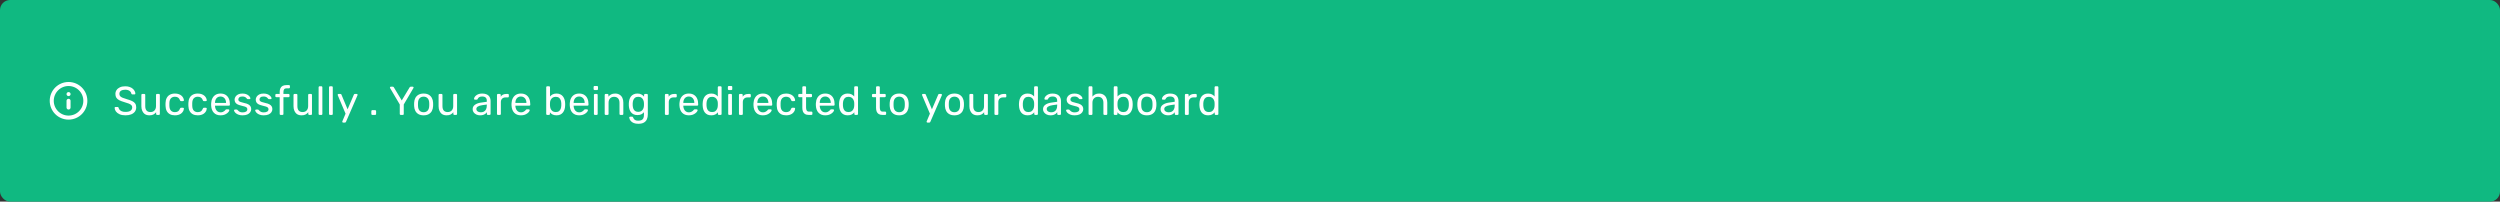 <svg width="1240" height="100" viewBox="0 0 1240 100" fill="none" xmlns="http://www.w3.org/2000/svg">
<rect x="0" y="0" width="1240" height="100" fill="#333333" stroke="none"/>
<rect width="1240" height="100" rx="5" fill="#10B981"/>
<g clip-path="url(#clip0_1029_15767)">
<path d="M34 58.333C38.602 58.333 42.333 54.602 42.333 50C42.333 45.398 38.602 41.666 34 41.666C29.398 41.666 25.666 45.398 25.666 50C25.666 54.602 29.398 58.333 34 58.333Z" stroke="white" stroke-width="2" stroke-linecap="round" stroke-linejoin="round"/>
<path d="M34 53.333V50" stroke="white" stroke-width="2" stroke-linecap="round" stroke-linejoin="round"/>
<path d="M34 46.666H34.008" stroke="white" stroke-width="2" stroke-linecap="round" stroke-linejoin="round"/>
</g>
<path d="M62.24 57.2C61.08 57.2 60.107 57.027 59.32 56.68C58.533 56.32 57.927 55.86 57.5 55.3C57.087 54.727 56.867 54.12 56.84 53.48C56.84 53.373 56.88 53.28 56.96 53.2C57.053 53.107 57.16 53.06 57.28 53.06H58.3C58.46 53.06 58.58 53.1 58.66 53.18C58.74 53.26 58.793 53.353 58.82 53.46C58.887 53.78 59.047 54.1 59.3 54.42C59.567 54.727 59.933 54.987 60.4 55.2C60.88 55.4 61.493 55.5 62.24 55.5C63.387 55.5 64.227 55.3 64.76 54.9C65.307 54.487 65.58 53.94 65.58 53.26C65.58 52.793 65.433 52.42 65.14 52.14C64.86 51.847 64.427 51.587 63.84 51.36C63.253 51.133 62.493 50.887 61.56 50.62C60.587 50.34 59.78 50.033 59.14 49.7C58.5 49.367 58.02 48.953 57.7 48.46C57.393 47.967 57.24 47.34 57.24 46.58C57.24 45.86 57.433 45.22 57.82 44.66C58.207 44.087 58.76 43.633 59.48 43.3C60.213 42.967 61.1 42.8 62.14 42.8C62.967 42.8 63.687 42.913 64.3 43.14C64.927 43.353 65.447 43.647 65.86 44.02C66.273 44.38 66.587 44.773 66.8 45.2C67.013 45.613 67.127 46.02 67.14 46.42C67.14 46.513 67.107 46.607 67.04 46.7C66.973 46.78 66.867 46.82 66.72 46.82H65.66C65.567 46.82 65.467 46.793 65.36 46.74C65.267 46.687 65.193 46.587 65.14 46.44C65.06 45.893 64.753 45.433 64.22 45.06C63.687 44.687 62.993 44.5 62.14 44.5C61.273 44.5 60.567 44.667 60.02 45C59.487 45.333 59.22 45.853 59.22 46.56C59.22 47.013 59.347 47.393 59.6 47.7C59.853 47.993 60.253 48.253 60.8 48.48C61.347 48.707 62.06 48.947 62.94 49.2C64.007 49.493 64.88 49.807 65.56 50.14C66.24 50.46 66.74 50.867 67.06 51.36C67.393 51.84 67.56 52.46 67.56 53.22C67.56 54.06 67.34 54.78 66.9 55.38C66.46 55.967 65.84 56.42 65.04 56.74C64.253 57.047 63.32 57.2 62.24 57.2ZM74.101 57.2C73.248 57.2 72.521 57.013 71.921 56.64C71.335 56.253 70.888 55.72 70.581 55.04C70.275 54.36 70.121 53.58 70.121 52.7V47.06C70.121 46.927 70.161 46.82 70.241 46.74C70.335 46.647 70.448 46.6 70.581 46.6H71.581C71.715 46.6 71.821 46.647 71.901 46.74C71.995 46.82 72.041 46.927 72.041 47.06V52.6C72.041 54.587 72.908 55.58 74.641 55.58C75.468 55.58 76.128 55.32 76.621 54.8C77.128 54.267 77.381 53.533 77.381 52.6V47.06C77.381 46.927 77.421 46.82 77.501 46.74C77.595 46.647 77.708 46.6 77.841 46.6H78.821C78.968 46.6 79.081 46.647 79.161 46.74C79.241 46.82 79.281 46.927 79.281 47.06V56.54C79.281 56.673 79.241 56.787 79.161 56.88C79.081 56.96 78.968 57 78.821 57H77.901C77.768 57 77.655 56.96 77.561 56.88C77.481 56.787 77.441 56.673 77.441 56.54V55.66C77.081 56.127 76.641 56.5 76.121 56.78C75.615 57.06 74.941 57.2 74.101 57.2ZM86.753 57.2C85.806 57.2 84.986 57.02 84.293 56.66C83.613 56.287 83.086 55.76 82.713 55.08C82.339 54.387 82.139 53.56 82.113 52.6C82.099 52.4 82.093 52.133 82.093 51.8C82.093 51.467 82.099 51.2 82.113 51C82.139 50.04 82.339 49.22 82.713 48.54C83.086 47.847 83.613 47.32 84.293 46.96C84.986 46.587 85.806 46.4 86.753 46.4C87.526 46.4 88.186 46.507 88.733 46.72C89.293 46.933 89.753 47.207 90.113 47.54C90.473 47.873 90.739 48.233 90.913 48.62C91.099 49.007 91.199 49.373 91.213 49.72C91.226 49.853 91.186 49.96 91.093 50.04C90.999 50.12 90.886 50.16 90.753 50.16H89.793C89.659 50.16 89.559 50.133 89.493 50.08C89.426 50.013 89.359 49.907 89.293 49.76C89.053 49.107 88.726 48.647 88.313 48.38C87.899 48.113 87.386 47.98 86.773 47.98C85.973 47.98 85.319 48.227 84.813 48.72C84.319 49.213 84.053 50.007 84.013 51.1C83.999 51.58 83.999 52.047 84.013 52.5C84.053 53.607 84.319 54.407 84.813 54.9C85.319 55.38 85.973 55.62 86.773 55.62C87.386 55.62 87.899 55.487 88.313 55.22C88.726 54.953 89.053 54.493 89.293 53.84C89.359 53.693 89.426 53.593 89.493 53.54C89.559 53.473 89.659 53.44 89.793 53.44H90.753C90.886 53.44 90.999 53.48 91.093 53.56C91.186 53.64 91.226 53.747 91.213 53.88C91.199 54.16 91.139 54.447 91.033 54.74C90.926 55.033 90.753 55.333 90.513 55.64C90.286 55.933 89.999 56.2 89.653 56.44C89.306 56.667 88.886 56.853 88.393 57C87.913 57.133 87.366 57.2 86.753 57.2ZM98.088 57.2C97.141 57.2 96.321 57.02 95.628 56.66C94.948 56.287 94.421 55.76 94.048 55.08C93.674 54.387 93.475 53.56 93.448 52.6C93.434 52.4 93.428 52.133 93.428 51.8C93.428 51.467 93.434 51.2 93.448 51C93.475 50.04 93.674 49.22 94.048 48.54C94.421 47.847 94.948 47.32 95.628 46.96C96.321 46.587 97.141 46.4 98.088 46.4C98.861 46.4 99.521 46.507 100.068 46.72C100.628 46.933 101.088 47.207 101.448 47.54C101.808 47.873 102.074 48.233 102.248 48.62C102.434 49.007 102.534 49.373 102.548 49.72C102.561 49.853 102.521 49.96 102.428 50.04C102.334 50.12 102.221 50.16 102.088 50.16H101.128C100.994 50.16 100.894 50.133 100.828 50.08C100.761 50.013 100.694 49.907 100.628 49.76C100.388 49.107 100.061 48.647 99.648 48.38C99.234 48.113 98.721 47.98 98.108 47.98C97.308 47.98 96.654 48.227 96.148 48.72C95.654 49.213 95.388 50.007 95.348 51.1C95.335 51.58 95.335 52.047 95.348 52.5C95.388 53.607 95.654 54.407 96.148 54.9C96.654 55.38 97.308 55.62 98.108 55.62C98.721 55.62 99.234 55.487 99.648 55.22C100.061 54.953 100.388 54.493 100.628 53.84C100.694 53.693 100.761 53.593 100.828 53.54C100.894 53.473 100.994 53.44 101.128 53.44H102.088C102.221 53.44 102.334 53.48 102.428 53.56C102.521 53.64 102.561 53.747 102.548 53.88C102.534 54.16 102.474 54.447 102.368 54.74C102.261 55.033 102.088 55.333 101.848 55.64C101.621 55.933 101.334 56.2 100.988 56.44C100.641 56.667 100.221 56.853 99.728 57C99.248 57.133 98.701 57.2 98.088 57.2ZM109.363 57.2C107.99 57.2 106.896 56.78 106.083 55.94C105.27 55.087 104.823 53.927 104.743 52.46C104.73 52.287 104.723 52.067 104.723 51.8C104.723 51.52 104.73 51.293 104.743 51.12C104.796 50.173 105.016 49.347 105.403 48.64C105.79 47.92 106.316 47.367 106.983 46.98C107.663 46.593 108.456 46.4 109.363 46.4C110.376 46.4 111.223 46.613 111.903 47.04C112.596 47.467 113.123 48.073 113.483 48.86C113.843 49.647 114.023 50.567 114.023 51.62V51.96C114.023 52.107 113.976 52.22 113.883 52.3C113.803 52.38 113.696 52.42 113.563 52.42H106.643C106.643 52.433 106.643 52.46 106.643 52.5C106.643 52.54 106.643 52.573 106.643 52.6C106.67 53.147 106.79 53.66 107.003 54.14C107.216 54.607 107.523 54.987 107.923 55.28C108.323 55.573 108.803 55.72 109.363 55.72C109.843 55.72 110.243 55.647 110.563 55.5C110.883 55.353 111.143 55.193 111.343 55.02C111.543 54.833 111.676 54.693 111.743 54.6C111.863 54.427 111.956 54.327 112.023 54.3C112.09 54.26 112.196 54.24 112.343 54.24H113.303C113.436 54.24 113.543 54.28 113.623 54.36C113.716 54.427 113.756 54.527 113.743 54.66C113.73 54.86 113.623 55.107 113.423 55.4C113.223 55.68 112.936 55.96 112.563 56.24C112.19 56.52 111.736 56.753 111.203 56.94C110.67 57.113 110.056 57.2 109.363 57.2ZM106.643 51.04H112.123V50.98C112.123 50.38 112.01 49.847 111.783 49.38C111.57 48.913 111.256 48.547 110.843 48.28C110.43 48 109.936 47.86 109.363 47.86C108.79 47.86 108.296 48 107.883 48.28C107.483 48.547 107.176 48.913 106.963 49.38C106.75 49.847 106.643 50.38 106.643 50.98V51.04ZM120.314 57.2C119.568 57.2 118.928 57.107 118.394 56.92C117.861 56.733 117.428 56.507 117.094 56.24C116.761 55.973 116.508 55.707 116.334 55.44C116.174 55.173 116.088 54.96 116.074 54.8C116.061 54.653 116.108 54.54 116.214 54.46C116.321 54.38 116.428 54.34 116.534 54.34H117.414C117.494 54.34 117.554 54.353 117.594 54.38C117.648 54.393 117.714 54.447 117.794 54.54C117.968 54.727 118.161 54.913 118.374 55.1C118.588 55.287 118.848 55.44 119.154 55.56C119.474 55.68 119.868 55.74 120.334 55.74C121.014 55.74 121.574 55.613 122.014 55.36C122.454 55.093 122.674 54.707 122.674 54.2C122.674 53.867 122.581 53.6 122.394 53.4C122.221 53.2 121.901 53.02 121.434 52.86C120.981 52.7 120.354 52.533 119.554 52.36C118.754 52.173 118.121 51.947 117.654 51.68C117.188 51.4 116.854 51.073 116.654 50.7C116.454 50.313 116.354 49.88 116.354 49.4C116.354 48.907 116.501 48.433 116.794 47.98C117.088 47.513 117.514 47.133 118.074 46.84C118.648 46.547 119.361 46.4 120.214 46.4C120.908 46.4 121.501 46.487 121.994 46.66C122.488 46.833 122.894 47.053 123.214 47.32C123.534 47.573 123.774 47.827 123.934 48.08C124.094 48.333 124.181 48.547 124.194 48.72C124.208 48.853 124.168 48.967 124.074 49.06C123.981 49.14 123.874 49.18 123.754 49.18H122.914C122.821 49.18 122.741 49.16 122.674 49.12C122.621 49.08 122.568 49.033 122.514 48.98C122.381 48.807 122.221 48.633 122.034 48.46C121.861 48.287 121.628 48.147 121.334 48.04C121.054 47.92 120.681 47.86 120.214 47.86C119.548 47.86 119.048 48 118.714 48.28C118.381 48.56 118.214 48.913 118.214 49.34C118.214 49.593 118.288 49.82 118.434 50.02C118.581 50.22 118.861 50.4 119.274 50.56C119.688 50.72 120.301 50.893 121.114 51.08C121.994 51.253 122.688 51.487 123.194 51.78C123.701 52.073 124.061 52.413 124.274 52.8C124.488 53.187 124.594 53.633 124.594 54.14C124.594 54.7 124.428 55.213 124.094 55.68C123.774 56.147 123.294 56.52 122.654 56.8C122.028 57.067 121.248 57.2 120.314 57.2ZM130.81 57.2C130.063 57.2 129.423 57.107 128.89 56.92C128.356 56.733 127.923 56.507 127.59 56.24C127.256 55.973 127.003 55.707 126.83 55.44C126.67 55.173 126.583 54.96 126.57 54.8C126.556 54.653 126.603 54.54 126.71 54.46C126.816 54.38 126.923 54.34 127.03 54.34H127.91C127.99 54.34 128.05 54.353 128.09 54.38C128.143 54.393 128.21 54.447 128.29 54.54C128.463 54.727 128.656 54.913 128.87 55.1C129.083 55.287 129.343 55.44 129.65 55.56C129.97 55.68 130.363 55.74 130.83 55.74C131.51 55.74 132.07 55.613 132.51 55.36C132.95 55.093 133.17 54.707 133.17 54.2C133.17 53.867 133.076 53.6 132.89 53.4C132.716 53.2 132.396 53.02 131.93 52.86C131.476 52.7 130.85 52.533 130.05 52.36C129.25 52.173 128.616 51.947 128.15 51.68C127.683 51.4 127.35 51.073 127.15 50.7C126.95 50.313 126.85 49.88 126.85 49.4C126.85 48.907 126.996 48.433 127.29 47.98C127.583 47.513 128.01 47.133 128.57 46.84C129.143 46.547 129.856 46.4 130.71 46.4C131.403 46.4 131.996 46.487 132.49 46.66C132.983 46.833 133.39 47.053 133.71 47.32C134.03 47.573 134.27 47.827 134.43 48.08C134.59 48.333 134.676 48.547 134.69 48.72C134.703 48.853 134.663 48.967 134.57 49.06C134.476 49.14 134.37 49.18 134.25 49.18H133.41C133.316 49.18 133.236 49.16 133.17 49.12C133.116 49.08 133.063 49.033 133.01 48.98C132.876 48.807 132.716 48.633 132.53 48.46C132.356 48.287 132.123 48.147 131.83 48.04C131.55 47.92 131.176 47.86 130.71 47.86C130.043 47.86 129.543 48 129.21 48.28C128.876 48.56 128.71 48.913 128.71 49.34C128.71 49.593 128.783 49.82 128.93 50.02C129.076 50.22 129.356 50.4 129.77 50.56C130.183 50.72 130.796 50.893 131.61 51.08C132.49 51.253 133.183 51.487 133.69 51.78C134.196 52.073 134.556 52.413 134.77 52.8C134.983 53.187 135.09 53.633 135.09 54.14C135.09 54.7 134.923 55.213 134.59 55.68C134.27 56.147 133.79 56.52 133.15 56.8C132.523 57.067 131.743 57.2 130.81 57.2ZM139.185 57C139.052 57 138.939 56.96 138.845 56.88C138.765 56.787 138.725 56.673 138.725 56.54V48.2H137.025C136.892 48.2 136.779 48.16 136.685 48.08C136.605 47.987 136.565 47.873 136.565 47.74V47.06C136.565 46.927 136.605 46.82 136.685 46.74C136.779 46.647 136.892 46.6 137.025 46.6H138.725V45.6C138.725 44.92 138.839 44.327 139.065 43.82C139.292 43.3 139.652 42.9 140.145 42.62C140.652 42.34 141.325 42.2 142.165 42.2H143.365C143.499 42.2 143.605 42.247 143.685 42.34C143.765 42.42 143.805 42.527 143.805 42.66V43.34C143.805 43.473 143.765 43.587 143.685 43.68C143.605 43.76 143.499 43.8 143.365 43.8H142.205C141.579 43.8 141.152 43.967 140.925 44.3C140.699 44.62 140.585 45.087 140.585 45.7V46.6H143.165C143.299 46.6 143.405 46.647 143.485 46.74C143.565 46.82 143.605 46.927 143.605 47.06V47.74C143.605 47.873 143.565 47.987 143.485 48.08C143.405 48.16 143.299 48.2 143.165 48.2H140.585V56.54C140.585 56.673 140.539 56.787 140.445 56.88C140.365 56.96 140.259 57 140.125 57H139.185ZM149.561 57.2C148.707 57.2 147.981 57.013 147.381 56.64C146.794 56.253 146.347 55.72 146.041 55.04C145.734 54.36 145.581 53.58 145.581 52.7V47.06C145.581 46.927 145.621 46.82 145.701 46.74C145.794 46.647 145.907 46.6 146.041 46.6H147.041C147.174 46.6 147.281 46.647 147.361 46.74C147.454 46.82 147.501 46.927 147.501 47.06V52.6C147.501 54.587 148.367 55.58 150.101 55.58C150.927 55.58 151.587 55.32 152.081 54.8C152.587 54.267 152.841 53.533 152.841 52.6V47.06C152.841 46.927 152.881 46.82 152.961 46.74C153.054 46.647 153.167 46.6 153.301 46.6H154.281C154.427 46.6 154.541 46.647 154.621 46.74C154.701 46.82 154.741 46.927 154.741 47.06V56.54C154.741 56.673 154.701 56.787 154.621 56.88C154.541 56.96 154.427 57 154.281 57H153.361C153.227 57 153.114 56.96 153.021 56.88C152.941 56.787 152.901 56.673 152.901 56.54V55.66C152.541 56.127 152.101 56.5 151.581 56.78C151.074 57.06 150.401 57.2 149.561 57.2ZM158.492 57C158.359 57 158.245 56.96 158.152 56.88C158.072 56.787 158.032 56.673 158.032 56.54V43.26C158.032 43.127 158.072 43.02 158.152 42.94C158.245 42.847 158.359 42.8 158.492 42.8H159.432C159.579 42.8 159.692 42.847 159.772 42.94C159.852 43.02 159.892 43.127 159.892 43.26V56.54C159.892 56.673 159.852 56.787 159.772 56.88C159.692 56.96 159.579 57 159.432 57H158.492ZM163.655 57C163.522 57 163.409 56.96 163.315 56.88C163.235 56.787 163.195 56.673 163.195 56.54V43.26C163.195 43.127 163.235 43.02 163.315 42.94C163.409 42.847 163.522 42.8 163.655 42.8H164.595C164.742 42.8 164.855 42.847 164.935 42.94C165.015 43.02 165.055 43.127 165.055 43.26V56.54C165.055 56.673 165.015 56.787 164.935 56.88C164.855 56.96 164.742 57 164.595 57H163.655ZM170.159 60.8C170.052 60.8 169.959 60.76 169.879 60.68C169.799 60.6 169.759 60.507 169.759 60.4C169.759 60.347 169.765 60.293 169.779 60.24C169.792 60.187 169.819 60.12 169.859 60.04L171.399 56.38L167.579 47.36C167.512 47.2 167.479 47.087 167.479 47.02C167.479 46.9 167.519 46.8 167.599 46.72C167.679 46.64 167.779 46.6 167.899 46.6H168.879C169.012 46.6 169.119 46.633 169.199 46.7C169.279 46.767 169.332 46.847 169.359 46.94L172.399 54.22L175.519 46.94C175.559 46.847 175.612 46.767 175.679 46.7C175.759 46.633 175.872 46.6 176.019 46.6H176.959C177.079 46.6 177.179 46.64 177.259 46.72C177.339 46.8 177.379 46.893 177.379 47C177.379 47.067 177.345 47.187 177.279 47.36L171.599 60.46C171.559 60.553 171.499 60.633 171.419 60.7C171.352 60.767 171.245 60.8 171.099 60.8H170.159ZM184.649 57C184.516 57 184.403 56.96 184.309 56.88C184.229 56.787 184.189 56.673 184.189 56.54V55.1C184.189 54.967 184.229 54.86 184.309 54.78C184.403 54.687 184.516 54.64 184.649 54.64H186.089C186.223 54.64 186.329 54.687 186.409 54.78C186.503 54.86 186.549 54.967 186.549 55.1V56.54C186.549 56.673 186.503 56.787 186.409 56.88C186.329 56.96 186.223 57 186.089 57H184.649ZM198.745 57C198.611 57 198.498 56.96 198.405 56.88C198.325 56.787 198.285 56.673 198.285 56.54V51.82L193.465 43.66C193.451 43.62 193.438 43.58 193.425 43.54C193.411 43.5 193.405 43.453 193.405 43.4C193.405 43.293 193.445 43.2 193.525 43.12C193.605 43.04 193.698 43 193.805 43H194.845C194.965 43 195.071 43.033 195.165 43.1C195.258 43.153 195.325 43.233 195.365 43.34L199.265 49.82L203.165 43.34C203.231 43.233 203.305 43.153 203.385 43.1C203.478 43.033 203.585 43 203.705 43H204.725C204.845 43 204.945 43.04 205.025 43.12C205.105 43.2 205.145 43.293 205.145 43.4C205.145 43.453 205.138 43.5 205.125 43.54C205.111 43.58 205.091 43.62 205.065 43.66L200.265 51.82V56.54C200.265 56.673 200.218 56.787 200.125 56.88C200.045 56.96 199.931 57 199.785 57H198.745ZM210.114 57.2C209.101 57.2 208.254 57.007 207.574 56.62C206.894 56.233 206.374 55.7 206.014 55.02C205.654 54.327 205.454 53.54 205.414 52.66C205.401 52.433 205.394 52.147 205.394 51.8C205.394 51.44 205.401 51.153 205.414 50.94C205.454 50.047 205.654 49.26 206.014 48.58C206.388 47.9 206.914 47.367 207.594 46.98C208.274 46.593 209.114 46.4 210.114 46.4C211.114 46.4 211.954 46.593 212.634 46.98C213.314 47.367 213.834 47.9 214.194 48.58C214.568 49.26 214.774 50.047 214.814 50.94C214.828 51.153 214.834 51.44 214.834 51.8C214.834 52.147 214.828 52.433 214.814 52.66C214.774 53.54 214.574 54.327 214.214 55.02C213.854 55.7 213.334 56.233 212.654 56.62C211.974 57.007 211.128 57.2 210.114 57.2ZM210.114 55.66C210.941 55.66 211.601 55.4 212.094 54.88C212.588 54.347 212.854 53.573 212.894 52.56C212.908 52.36 212.914 52.107 212.914 51.8C212.914 51.493 212.908 51.24 212.894 51.04C212.854 50.027 212.588 49.26 212.094 48.74C211.601 48.207 210.941 47.94 210.114 47.94C209.288 47.94 208.621 48.207 208.114 48.74C207.621 49.26 207.361 50.027 207.334 51.04C207.321 51.24 207.314 51.493 207.314 51.8C207.314 52.107 207.321 52.36 207.334 52.56C207.361 53.573 207.621 54.347 208.114 54.88C208.621 55.4 209.288 55.66 210.114 55.66ZM221.519 57.2C220.665 57.2 219.939 57.013 219.339 56.64C218.752 56.253 218.305 55.72 217.999 55.04C217.692 54.36 217.539 53.58 217.539 52.7V47.06C217.539 46.927 217.579 46.82 217.659 46.74C217.752 46.647 217.865 46.6 217.999 46.6H218.999C219.132 46.6 219.239 46.647 219.319 46.74C219.412 46.82 219.459 46.927 219.459 47.06V52.6C219.459 54.587 220.325 55.58 222.059 55.58C222.885 55.58 223.545 55.32 224.039 54.8C224.545 54.267 224.799 53.533 224.799 52.6V47.06C224.799 46.927 224.839 46.82 224.919 46.74C225.012 46.647 225.125 46.6 225.259 46.6H226.239C226.385 46.6 226.499 46.647 226.579 46.74C226.659 46.82 226.699 46.927 226.699 47.06V56.54C226.699 56.673 226.659 56.787 226.579 56.88C226.499 56.96 226.385 57 226.239 57H225.319C225.185 57 225.072 56.96 224.979 56.88C224.899 56.787 224.859 56.673 224.859 56.54V55.66C224.499 56.127 224.059 56.5 223.539 56.78C223.032 57.06 222.359 57.2 221.519 57.2ZM238.072 57.2C237.406 57.2 236.799 57.067 236.252 56.8C235.706 56.533 235.266 56.173 234.932 55.72C234.599 55.267 234.432 54.753 234.432 54.18C234.432 53.26 234.806 52.527 235.552 51.98C236.299 51.433 237.272 51.073 238.472 50.9L241.452 50.48V49.9C241.452 49.26 241.266 48.76 240.892 48.4C240.532 48.04 239.939 47.86 239.112 47.86C238.512 47.86 238.026 47.98 237.652 48.22C237.292 48.46 237.039 48.767 236.892 49.14C236.812 49.34 236.672 49.44 236.472 49.44H235.572C235.426 49.44 235.312 49.4 235.232 49.32C235.166 49.227 235.132 49.12 235.132 49C235.132 48.8 235.206 48.553 235.352 48.26C235.512 47.967 235.752 47.68 236.072 47.4C236.392 47.12 236.799 46.887 237.292 46.7C237.799 46.5 238.412 46.4 239.132 46.4C239.932 46.4 240.606 46.507 241.152 46.72C241.699 46.92 242.126 47.193 242.432 47.54C242.752 47.887 242.979 48.28 243.112 48.72C243.259 49.16 243.332 49.607 243.332 50.06V56.54C243.332 56.673 243.286 56.787 243.192 56.88C243.112 56.96 243.006 57 242.872 57H241.952C241.806 57 241.692 56.96 241.612 56.88C241.532 56.787 241.492 56.673 241.492 56.54V55.68C241.319 55.92 241.086 56.16 240.792 56.4C240.499 56.627 240.132 56.82 239.692 56.98C239.252 57.127 238.712 57.2 238.072 57.2ZM238.492 55.7C239.039 55.7 239.539 55.587 239.992 55.36C240.446 55.12 240.799 54.753 241.052 54.26C241.319 53.767 241.452 53.147 241.452 52.4V51.84L239.132 52.18C238.186 52.313 237.472 52.54 236.992 52.86C236.512 53.167 236.272 53.56 236.272 54.04C236.272 54.413 236.379 54.727 236.592 54.98C236.819 55.22 237.099 55.4 237.432 55.52C237.779 55.64 238.132 55.7 238.492 55.7ZM246.967 57C246.834 57 246.721 56.96 246.627 56.88C246.547 56.787 246.507 56.673 246.507 56.54V47.08C246.507 46.947 246.547 46.833 246.627 46.74C246.721 46.647 246.834 46.6 246.967 46.6H247.887C248.021 46.6 248.134 46.647 248.227 46.74C248.321 46.833 248.367 46.947 248.367 47.08V47.96C248.634 47.507 249.001 47.167 249.467 46.94C249.934 46.713 250.494 46.6 251.147 46.6H251.947C252.081 46.6 252.187 46.647 252.267 46.74C252.347 46.82 252.387 46.927 252.387 47.06V47.88C252.387 48.013 252.347 48.12 252.267 48.2C252.187 48.28 252.081 48.32 251.947 48.32H250.747C250.027 48.32 249.461 48.533 249.047 48.96C248.634 49.373 248.427 49.94 248.427 50.66V56.54C248.427 56.673 248.381 56.787 248.287 56.88C248.194 56.96 248.081 57 247.947 57H246.967ZM258.35 57.2C256.976 57.2 255.883 56.78 255.07 55.94C254.256 55.087 253.81 53.927 253.73 52.46C253.716 52.287 253.71 52.067 253.71 51.8C253.71 51.52 253.716 51.293 253.73 51.12C253.783 50.173 254.003 49.347 254.39 48.64C254.776 47.92 255.303 47.367 255.97 46.98C256.65 46.593 257.443 46.4 258.35 46.4C259.363 46.4 260.21 46.613 260.89 47.04C261.583 47.467 262.11 48.073 262.47 48.86C262.83 49.647 263.01 50.567 263.01 51.62V51.96C263.01 52.107 262.963 52.22 262.87 52.3C262.79 52.38 262.683 52.42 262.55 52.42H255.63C255.63 52.433 255.63 52.46 255.63 52.5C255.63 52.54 255.63 52.573 255.63 52.6C255.656 53.147 255.776 53.66 255.99 54.14C256.203 54.607 256.51 54.987 256.91 55.28C257.31 55.573 257.79 55.72 258.35 55.72C258.83 55.72 259.23 55.647 259.55 55.5C259.87 55.353 260.13 55.193 260.33 55.02C260.53 54.833 260.663 54.693 260.73 54.6C260.85 54.427 260.943 54.327 261.01 54.3C261.076 54.26 261.183 54.24 261.33 54.24H262.29C262.423 54.24 262.53 54.28 262.61 54.36C262.703 54.427 262.743 54.527 262.73 54.66C262.716 54.86 262.61 55.107 262.41 55.4C262.21 55.68 261.923 55.96 261.55 56.24C261.176 56.52 260.723 56.753 260.19 56.94C259.656 57.113 259.043 57.2 258.35 57.2ZM255.63 51.04H261.11V50.98C261.11 50.38 260.996 49.847 260.77 49.38C260.556 48.913 260.243 48.547 259.83 48.28C259.416 48 258.923 47.86 258.35 47.86C257.776 47.86 257.283 48 256.87 48.28C256.47 48.547 256.163 48.913 255.95 49.38C255.736 49.847 255.63 50.38 255.63 50.98V51.04ZM276.043 57.2C275.243 57.2 274.577 57.06 274.043 56.78C273.51 56.487 273.083 56.127 272.763 55.7V56.54C272.763 56.673 272.717 56.787 272.623 56.88C272.543 56.96 272.437 57 272.303 57H271.383C271.25 57 271.137 56.96 271.043 56.88C270.963 56.787 270.923 56.673 270.923 56.54V43.26C270.923 43.127 270.963 43.02 271.043 42.94C271.137 42.847 271.25 42.8 271.383 42.8H272.343C272.49 42.8 272.603 42.847 272.683 42.94C272.763 43.02 272.803 43.127 272.803 43.26V47.86C273.137 47.447 273.563 47.1 274.083 46.82C274.617 46.54 275.27 46.4 276.043 46.4C276.79 46.4 277.423 46.533 277.943 46.8C278.477 47.053 278.91 47.407 279.243 47.86C279.59 48.313 279.85 48.827 280.023 49.4C280.197 49.973 280.29 50.573 280.303 51.2C280.317 51.413 280.323 51.613 280.323 51.8C280.323 51.987 280.317 52.187 280.303 52.4C280.29 53.04 280.197 53.647 280.023 54.22C279.85 54.793 279.59 55.307 279.243 55.76C278.91 56.2 278.477 56.553 277.943 56.82C277.423 57.073 276.79 57.2 276.043 57.2ZM275.623 55.58C276.317 55.58 276.857 55.433 277.243 55.14C277.643 54.833 277.93 54.44 278.103 53.96C278.277 53.467 278.377 52.94 278.403 52.38C278.417 51.993 278.417 51.607 278.403 51.22C278.377 50.66 278.277 50.14 278.103 49.66C277.93 49.167 277.643 48.773 277.243 48.48C276.857 48.173 276.317 48.02 275.623 48.02C274.997 48.02 274.477 48.167 274.063 48.46C273.65 48.753 273.337 49.127 273.123 49.58C272.923 50.033 272.817 50.493 272.803 50.96C272.79 51.173 272.783 51.433 272.783 51.74C272.783 52.033 272.79 52.287 272.803 52.5C272.83 52.993 272.937 53.48 273.123 53.96C273.323 54.427 273.623 54.813 274.023 55.12C274.437 55.427 274.97 55.58 275.623 55.58ZM287.238 57.2C285.865 57.2 284.771 56.78 283.958 55.94C283.145 55.087 282.698 53.927 282.618 52.46C282.605 52.287 282.598 52.067 282.598 51.8C282.598 51.52 282.605 51.293 282.618 51.12C282.671 50.173 282.891 49.347 283.278 48.64C283.665 47.92 284.191 47.367 284.858 46.98C285.538 46.593 286.331 46.4 287.238 46.4C288.251 46.4 289.098 46.613 289.778 47.04C290.471 47.467 290.998 48.073 291.358 48.86C291.718 49.647 291.898 50.567 291.898 51.62V51.96C291.898 52.107 291.851 52.22 291.758 52.3C291.678 52.38 291.571 52.42 291.438 52.42H284.518C284.518 52.433 284.518 52.46 284.518 52.5C284.518 52.54 284.518 52.573 284.518 52.6C284.545 53.147 284.665 53.66 284.878 54.14C285.091 54.607 285.398 54.987 285.798 55.28C286.198 55.573 286.678 55.72 287.238 55.72C287.718 55.72 288.118 55.647 288.438 55.5C288.758 55.353 289.018 55.193 289.218 55.02C289.418 54.833 289.551 54.693 289.618 54.6C289.738 54.427 289.831 54.327 289.898 54.3C289.965 54.26 290.071 54.24 290.218 54.24H291.178C291.311 54.24 291.418 54.28 291.498 54.36C291.591 54.427 291.631 54.527 291.618 54.66C291.605 54.86 291.498 55.107 291.298 55.4C291.098 55.68 290.811 55.96 290.438 56.24C290.065 56.52 289.611 56.753 289.078 56.94C288.545 57.113 287.931 57.2 287.238 57.2ZM284.518 51.04H289.998V50.98C289.998 50.38 289.885 49.847 289.658 49.38C289.445 48.913 289.131 48.547 288.718 48.28C288.305 48 287.811 47.86 287.238 47.86C286.665 47.86 286.171 48 285.758 48.28C285.358 48.547 285.051 48.913 284.838 49.38C284.625 49.847 284.518 50.38 284.518 50.98V51.04ZM295.049 57C294.916 57 294.803 56.96 294.709 56.88C294.629 56.787 294.589 56.673 294.589 56.54V47.06C294.589 46.927 294.629 46.82 294.709 46.74C294.803 46.647 294.916 46.6 295.049 46.6H296.009C296.143 46.6 296.249 46.647 296.329 46.74C296.409 46.82 296.449 46.927 296.449 47.06V56.54C296.449 56.673 296.409 56.787 296.329 56.88C296.249 56.96 296.143 57 296.009 57H295.049ZM294.889 44.66C294.756 44.66 294.643 44.62 294.549 44.54C294.469 44.447 294.429 44.333 294.429 44.2V43.12C294.429 42.987 294.469 42.88 294.549 42.8C294.643 42.707 294.756 42.66 294.889 42.66H296.149C296.283 42.66 296.389 42.707 296.469 42.8C296.563 42.88 296.609 42.987 296.609 43.12V44.2C296.609 44.333 296.563 44.447 296.469 44.54C296.389 44.62 296.283 44.66 296.149 44.66H294.889ZM300.388 57C300.255 57 300.142 56.96 300.048 56.88C299.968 56.787 299.928 56.673 299.928 56.54V47.06C299.928 46.927 299.968 46.82 300.048 46.74C300.142 46.647 300.255 46.6 300.388 46.6H301.328C301.462 46.6 301.568 46.647 301.648 46.74C301.742 46.82 301.788 46.927 301.788 47.06V47.94C302.135 47.487 302.568 47.12 303.088 46.84C303.622 46.547 304.302 46.4 305.128 46.4C305.995 46.4 306.728 46.593 307.328 46.98C307.942 47.353 308.402 47.88 308.708 48.56C309.015 49.227 309.168 50.007 309.168 50.9V56.54C309.168 56.673 309.128 56.787 309.048 56.88C308.968 56.96 308.862 57 308.728 57H307.728C307.595 57 307.482 56.96 307.388 56.88C307.308 56.787 307.268 56.673 307.268 56.54V51C307.268 50.067 307.042 49.34 306.588 48.82C306.135 48.287 305.468 48.02 304.588 48.02C303.762 48.02 303.095 48.287 302.588 48.82C302.095 49.34 301.848 50.067 301.848 51V56.54C301.848 56.673 301.802 56.787 301.708 56.88C301.628 56.96 301.522 57 301.388 57H300.388ZM316.617 61.4C315.711 61.4 314.964 61.28 314.377 61.04C313.804 60.8 313.351 60.507 313.017 60.16C312.697 59.827 312.464 59.487 312.317 59.14C312.184 58.807 312.111 58.54 312.097 58.34C312.084 58.207 312.124 58.093 312.217 58C312.324 57.907 312.437 57.86 312.557 57.86H313.517C313.637 57.86 313.737 57.887 313.817 57.94C313.897 57.993 313.964 58.107 314.017 58.28C314.097 58.48 314.217 58.7 314.377 58.94C314.537 59.193 314.784 59.407 315.117 59.58C315.451 59.767 315.917 59.86 316.517 59.86C317.144 59.86 317.671 59.773 318.097 59.6C318.524 59.44 318.844 59.147 319.057 58.72C319.284 58.307 319.397 57.733 319.397 57V55.64C319.077 56.053 318.657 56.4 318.137 56.68C317.617 56.947 316.964 57.08 316.177 57.08C315.431 57.08 314.791 56.953 314.257 56.7C313.724 56.433 313.284 56.08 312.937 55.64C312.604 55.187 312.351 54.673 312.177 54.1C312.017 53.527 311.924 52.927 311.897 52.3C311.884 51.927 311.884 51.56 311.897 51.2C311.924 50.573 312.017 49.973 312.177 49.4C312.351 48.827 312.604 48.313 312.937 47.86C313.284 47.407 313.724 47.053 314.257 46.8C314.791 46.533 315.431 46.4 316.177 46.4C316.977 46.4 317.637 46.553 318.157 46.86C318.691 47.153 319.124 47.513 319.457 47.94V47.08C319.457 46.947 319.497 46.833 319.577 46.74C319.671 46.647 319.784 46.6 319.917 46.6H320.837C320.971 46.6 321.084 46.647 321.177 46.74C321.271 46.833 321.317 46.947 321.317 47.08V56.78C321.317 57.673 321.164 58.467 320.857 59.16C320.564 59.853 320.071 60.4 319.377 60.8C318.697 61.2 317.777 61.4 316.617 61.4ZM316.577 55.48C317.244 55.48 317.777 55.327 318.177 55.02C318.591 54.713 318.891 54.327 319.077 53.86C319.277 53.393 319.384 52.92 319.397 52.44C319.411 52.253 319.417 52.027 319.417 51.76C319.417 51.48 319.411 51.247 319.397 51.06C319.384 50.58 319.277 50.107 319.077 49.64C318.891 49.173 318.591 48.787 318.177 48.48C317.777 48.173 317.244 48.02 316.577 48.02C315.911 48.02 315.377 48.173 314.977 48.48C314.577 48.773 314.291 49.167 314.117 49.66C313.944 50.14 313.844 50.66 313.817 51.22C313.804 51.567 313.804 51.92 313.817 52.28C313.844 52.84 313.944 53.367 314.117 53.86C314.291 54.34 314.577 54.733 314.977 55.04C315.377 55.333 315.911 55.48 316.577 55.48ZM330.253 57C330.12 57 330.007 56.96 329.913 56.88C329.833 56.787 329.793 56.673 329.793 56.54V47.08C329.793 46.947 329.833 46.833 329.913 46.74C330.007 46.647 330.12 46.6 330.253 46.6H331.173C331.307 46.6 331.42 46.647 331.513 46.74C331.607 46.833 331.653 46.947 331.653 47.08V47.96C331.92 47.507 332.287 47.167 332.753 46.94C333.22 46.713 333.78 46.6 334.433 46.6H335.233C335.367 46.6 335.473 46.647 335.553 46.74C335.633 46.82 335.673 46.927 335.673 47.06V47.88C335.673 48.013 335.633 48.12 335.553 48.2C335.473 48.28 335.367 48.32 335.233 48.32H334.033C333.313 48.32 332.747 48.533 332.333 48.96C331.92 49.373 331.713 49.94 331.713 50.66V56.54C331.713 56.673 331.667 56.787 331.573 56.88C331.48 56.96 331.367 57 331.233 57H330.253ZM341.636 57.2C340.262 57.2 339.169 56.78 338.356 55.94C337.542 55.087 337.096 53.927 337.016 52.46C337.002 52.287 336.996 52.067 336.996 51.8C336.996 51.52 337.002 51.293 337.016 51.12C337.069 50.173 337.289 49.347 337.676 48.64C338.062 47.92 338.589 47.367 339.256 46.98C339.936 46.593 340.729 46.4 341.636 46.4C342.649 46.4 343.496 46.613 344.176 47.04C344.869 47.467 345.396 48.073 345.756 48.86C346.116 49.647 346.296 50.567 346.296 51.62V51.96C346.296 52.107 346.249 52.22 346.156 52.3C346.076 52.38 345.969 52.42 345.836 52.42H338.916C338.916 52.433 338.916 52.46 338.916 52.5C338.916 52.54 338.916 52.573 338.916 52.6C338.942 53.147 339.062 53.66 339.276 54.14C339.489 54.607 339.796 54.987 340.196 55.28C340.596 55.573 341.076 55.72 341.636 55.72C342.116 55.72 342.516 55.647 342.836 55.5C343.156 55.353 343.416 55.193 343.616 55.02C343.816 54.833 343.949 54.693 344.016 54.6C344.136 54.427 344.229 54.327 344.296 54.3C344.362 54.26 344.469 54.24 344.616 54.24H345.576C345.709 54.24 345.816 54.28 345.896 54.36C345.989 54.427 346.029 54.527 346.016 54.66C346.002 54.86 345.896 55.107 345.696 55.4C345.496 55.68 345.209 55.96 344.836 56.24C344.462 56.52 344.009 56.753 343.476 56.94C342.942 57.113 342.329 57.2 341.636 57.2ZM338.916 51.04H344.396V50.98C344.396 50.38 344.282 49.847 344.056 49.38C343.842 48.913 343.529 48.547 343.116 48.28C342.702 48 342.209 47.86 341.636 47.86C341.062 47.86 340.569 48 340.156 48.28C339.756 48.547 339.449 48.913 339.236 49.38C339.022 49.847 338.916 50.38 338.916 50.98V51.04ZM352.787 57.2C352.054 57.2 351.42 57.073 350.887 56.82C350.354 56.553 349.914 56.2 349.567 55.76C349.234 55.307 348.98 54.793 348.807 54.22C348.647 53.647 348.554 53.04 348.527 52.4C348.514 52.187 348.507 51.987 348.507 51.8C348.507 51.613 348.514 51.413 348.527 51.2C348.554 50.573 348.647 49.973 348.807 49.4C348.98 48.827 349.234 48.313 349.567 47.86C349.914 47.407 350.354 47.053 350.887 46.8C351.42 46.533 352.054 46.4 352.787 46.4C353.574 46.4 354.227 46.54 354.747 46.82C355.267 47.1 355.694 47.447 356.027 47.86V43.26C356.027 43.127 356.067 43.02 356.147 42.94C356.24 42.847 356.354 42.8 356.487 42.8H357.447C357.58 42.8 357.687 42.847 357.767 42.94C357.86 43.02 357.907 43.127 357.907 43.26V56.54C357.907 56.673 357.86 56.787 357.767 56.88C357.687 56.96 357.58 57 357.447 57H356.547C356.4 57 356.287 56.96 356.207 56.88C356.127 56.787 356.087 56.673 356.087 56.54V55.7C355.754 56.127 355.32 56.487 354.787 56.78C354.254 57.06 353.587 57.2 352.787 57.2ZM353.207 55.58C353.874 55.58 354.407 55.427 354.807 55.12C355.207 54.813 355.507 54.427 355.707 53.96C355.907 53.48 356.014 52.993 356.027 52.5C356.04 52.287 356.047 52.033 356.047 51.74C356.047 51.433 356.04 51.173 356.027 50.96C356.014 50.493 355.9 50.033 355.687 49.58C355.487 49.127 355.18 48.753 354.767 48.46C354.367 48.167 353.847 48.02 353.207 48.02C352.527 48.02 351.987 48.173 351.587 48.48C351.187 48.773 350.9 49.167 350.727 49.66C350.554 50.14 350.454 50.66 350.427 51.22C350.414 51.607 350.414 51.993 350.427 52.38C350.454 52.94 350.554 53.467 350.727 53.96C350.9 54.44 351.187 54.833 351.587 55.14C351.987 55.433 352.527 55.58 353.207 55.58ZM361.642 57C361.508 57 361.395 56.96 361.302 56.88C361.222 56.787 361.182 56.673 361.182 56.54V47.06C361.182 46.927 361.222 46.82 361.302 46.74C361.395 46.647 361.508 46.6 361.642 46.6H362.602C362.735 46.6 362.842 46.647 362.922 46.74C363.002 46.82 363.042 46.927 363.042 47.06V56.54C363.042 56.673 363.002 56.787 362.922 56.88C362.842 56.96 362.735 57 362.602 57H361.642ZM361.482 44.66C361.348 44.66 361.235 44.62 361.142 44.54C361.062 44.447 361.022 44.333 361.022 44.2V43.12C361.022 42.987 361.062 42.88 361.142 42.8C361.235 42.707 361.348 42.66 361.482 42.66H362.742C362.875 42.66 362.982 42.707 363.062 42.8C363.155 42.88 363.202 42.987 363.202 43.12V44.2C363.202 44.333 363.155 44.447 363.062 44.54C362.982 44.62 362.875 44.66 362.742 44.66H361.482ZM366.981 57C366.847 57 366.734 56.96 366.641 56.88C366.561 56.787 366.521 56.673 366.521 56.54V47.08C366.521 46.947 366.561 46.833 366.641 46.74C366.734 46.647 366.847 46.6 366.981 46.6H367.901C368.034 46.6 368.147 46.647 368.241 46.74C368.334 46.833 368.381 46.947 368.381 47.08V47.96C368.647 47.507 369.014 47.167 369.481 46.94C369.947 46.713 370.507 46.6 371.161 46.6H371.961C372.094 46.6 372.201 46.647 372.281 46.74C372.361 46.82 372.401 46.927 372.401 47.06V47.88C372.401 48.013 372.361 48.12 372.281 48.2C372.201 48.28 372.094 48.32 371.961 48.32H370.761C370.041 48.32 369.474 48.533 369.061 48.96C368.647 49.373 368.441 49.94 368.441 50.66V56.54C368.441 56.673 368.394 56.787 368.301 56.88C368.207 56.96 368.094 57 367.961 57H366.981ZM378.363 57.2C376.99 57.2 375.896 56.78 375.083 55.94C374.27 55.087 373.823 53.927 373.743 52.46C373.73 52.287 373.723 52.067 373.723 51.8C373.723 51.52 373.73 51.293 373.743 51.12C373.796 50.173 374.016 49.347 374.403 48.64C374.79 47.92 375.316 47.367 375.983 46.98C376.663 46.593 377.456 46.4 378.363 46.4C379.376 46.4 380.223 46.613 380.903 47.04C381.596 47.467 382.123 48.073 382.483 48.86C382.843 49.647 383.023 50.567 383.023 51.62V51.96C383.023 52.107 382.976 52.22 382.883 52.3C382.803 52.38 382.696 52.42 382.563 52.42H375.643C375.643 52.433 375.643 52.46 375.643 52.5C375.643 52.54 375.643 52.573 375.643 52.6C375.67 53.147 375.79 53.66 376.003 54.14C376.216 54.607 376.523 54.987 376.923 55.28C377.323 55.573 377.803 55.72 378.363 55.72C378.843 55.72 379.243 55.647 379.563 55.5C379.883 55.353 380.143 55.193 380.343 55.02C380.543 54.833 380.676 54.693 380.743 54.6C380.863 54.427 380.956 54.327 381.023 54.3C381.09 54.26 381.196 54.24 381.343 54.24H382.303C382.436 54.24 382.543 54.28 382.623 54.36C382.716 54.427 382.756 54.527 382.743 54.66C382.73 54.86 382.623 55.107 382.423 55.4C382.223 55.68 381.936 55.96 381.563 56.24C381.19 56.52 380.736 56.753 380.203 56.94C379.67 57.113 379.056 57.2 378.363 57.2ZM375.643 51.04H381.123V50.98C381.123 50.38 381.01 49.847 380.783 49.38C380.57 48.913 380.256 48.547 379.843 48.28C379.43 48 378.936 47.86 378.363 47.86C377.79 47.86 377.296 48 376.883 48.28C376.483 48.547 376.176 48.913 375.963 49.38C375.75 49.847 375.643 50.38 375.643 50.98V51.04ZM389.914 57.2C388.968 57.2 388.148 57.02 387.454 56.66C386.774 56.287 386.248 55.76 385.874 55.08C385.501 54.387 385.301 53.56 385.274 52.6C385.261 52.4 385.254 52.133 385.254 51.8C385.254 51.467 385.261 51.2 385.274 51C385.301 50.04 385.501 49.22 385.874 48.54C386.248 47.847 386.774 47.32 387.454 46.96C388.148 46.587 388.968 46.4 389.914 46.4C390.688 46.4 391.348 46.507 391.894 46.72C392.454 46.933 392.914 47.207 393.274 47.54C393.634 47.873 393.901 48.233 394.074 48.62C394.261 49.007 394.361 49.373 394.374 49.72C394.388 49.853 394.348 49.96 394.254 50.04C394.161 50.12 394.048 50.16 393.914 50.16H392.954C392.821 50.16 392.721 50.133 392.654 50.08C392.588 50.013 392.521 49.907 392.454 49.76C392.214 49.107 391.888 48.647 391.474 48.38C391.061 48.113 390.548 47.98 389.934 47.98C389.134 47.98 388.481 48.227 387.974 48.72C387.481 49.213 387.214 50.007 387.174 51.1C387.161 51.58 387.161 52.047 387.174 52.5C387.214 53.607 387.481 54.407 387.974 54.9C388.481 55.38 389.134 55.62 389.934 55.62C390.548 55.62 391.061 55.487 391.474 55.22C391.888 54.953 392.214 54.493 392.454 53.84C392.521 53.693 392.588 53.593 392.654 53.54C392.721 53.473 392.821 53.44 392.954 53.44H393.914C394.048 53.44 394.161 53.48 394.254 53.56C394.348 53.64 394.388 53.747 394.374 53.88C394.361 54.16 394.301 54.447 394.194 54.74C394.088 55.033 393.914 55.333 393.674 55.64C393.448 55.933 393.161 56.2 392.814 56.44C392.468 56.667 392.048 56.853 391.554 57C391.074 57.133 390.528 57.2 389.914 57.2ZM401.11 57C400.363 57 399.756 56.86 399.29 56.58C398.823 56.287 398.483 55.88 398.27 55.36C398.056 54.827 397.95 54.2 397.95 53.48V48.2H396.39C396.256 48.2 396.143 48.16 396.05 48.08C395.97 47.987 395.93 47.873 395.93 47.74V47.06C395.93 46.927 395.97 46.82 396.05 46.74C396.143 46.647 396.256 46.6 396.39 46.6H397.95V43.26C397.95 43.127 397.99 43.02 398.07 42.94C398.163 42.847 398.276 42.8 398.41 42.8H399.35C399.483 42.8 399.59 42.847 399.67 42.94C399.763 43.02 399.81 43.127 399.81 43.26V46.6H402.29C402.423 46.6 402.53 46.647 402.61 46.74C402.703 46.82 402.75 46.927 402.75 47.06V47.74C402.75 47.873 402.703 47.987 402.61 48.08C402.53 48.16 402.423 48.2 402.29 48.2H399.81V53.34C399.81 53.967 399.916 54.46 400.13 54.82C400.343 55.18 400.723 55.36 401.27 55.36H402.49C402.623 55.36 402.73 55.407 402.81 55.5C402.903 55.58 402.95 55.687 402.95 55.82V56.54C402.95 56.673 402.903 56.787 402.81 56.88C402.73 56.96 402.623 57 402.49 57H401.11ZM409.302 57.2C407.929 57.2 406.835 56.78 406.022 55.94C405.209 55.087 404.762 53.927 404.682 52.46C404.669 52.287 404.662 52.067 404.662 51.8C404.662 51.52 404.669 51.293 404.682 51.12C404.735 50.173 404.955 49.347 405.342 48.64C405.729 47.92 406.255 47.367 406.922 46.98C407.602 46.593 408.395 46.4 409.302 46.4C410.315 46.4 411.162 46.613 411.842 47.04C412.535 47.467 413.062 48.073 413.422 48.86C413.782 49.647 413.962 50.567 413.962 51.62V51.96C413.962 52.107 413.915 52.22 413.822 52.3C413.742 52.38 413.635 52.42 413.502 52.42H406.582C406.582 52.433 406.582 52.46 406.582 52.5C406.582 52.54 406.582 52.573 406.582 52.6C406.609 53.147 406.729 53.66 406.942 54.14C407.155 54.607 407.462 54.987 407.862 55.28C408.262 55.573 408.742 55.72 409.302 55.72C409.782 55.72 410.182 55.647 410.502 55.5C410.822 55.353 411.082 55.193 411.282 55.02C411.482 54.833 411.615 54.693 411.682 54.6C411.802 54.427 411.895 54.327 411.962 54.3C412.029 54.26 412.135 54.24 412.282 54.24H413.242C413.375 54.24 413.482 54.28 413.562 54.36C413.655 54.427 413.695 54.527 413.682 54.66C413.669 54.86 413.562 55.107 413.362 55.4C413.162 55.68 412.875 55.96 412.502 56.24C412.129 56.52 411.675 56.753 411.142 56.94C410.609 57.113 409.995 57.2 409.302 57.2ZM406.582 51.04H412.062V50.98C412.062 50.38 411.949 49.847 411.722 49.38C411.509 48.913 411.195 48.547 410.782 48.28C410.369 48 409.875 47.86 409.302 47.86C408.729 47.86 408.235 48 407.822 48.28C407.422 48.547 407.115 48.913 406.902 49.38C406.689 49.847 406.582 50.38 406.582 50.98V51.04ZM420.453 57.2C419.72 57.2 419.087 57.073 418.553 56.82C418.02 56.553 417.58 56.2 417.233 55.76C416.9 55.307 416.647 54.793 416.473 54.22C416.313 53.647 416.22 53.04 416.193 52.4C416.18 52.187 416.173 51.987 416.173 51.8C416.173 51.613 416.18 51.413 416.193 51.2C416.22 50.573 416.313 49.973 416.473 49.4C416.647 48.827 416.9 48.313 417.233 47.86C417.58 47.407 418.02 47.053 418.553 46.8C419.087 46.533 419.72 46.4 420.453 46.4C421.24 46.4 421.893 46.54 422.413 46.82C422.933 47.1 423.36 47.447 423.693 47.86V43.26C423.693 43.127 423.733 43.02 423.813 42.94C423.907 42.847 424.02 42.8 424.153 42.8H425.113C425.247 42.8 425.353 42.847 425.433 42.94C425.527 43.02 425.573 43.127 425.573 43.26V56.54C425.573 56.673 425.527 56.787 425.433 56.88C425.353 56.96 425.247 57 425.113 57H424.213C424.067 57 423.953 56.96 423.873 56.88C423.793 56.787 423.753 56.673 423.753 56.54V55.7C423.42 56.127 422.987 56.487 422.453 56.78C421.92 57.06 421.253 57.2 420.453 57.2ZM420.873 55.58C421.54 55.58 422.073 55.427 422.473 55.12C422.873 54.813 423.173 54.427 423.373 53.96C423.573 53.48 423.68 52.993 423.693 52.5C423.707 52.287 423.713 52.033 423.713 51.74C423.713 51.433 423.707 51.173 423.693 50.96C423.68 50.493 423.567 50.033 423.353 49.58C423.153 49.127 422.847 48.753 422.433 48.46C422.033 48.167 421.513 48.02 420.873 48.02C420.193 48.02 419.653 48.173 419.253 48.48C418.853 48.773 418.567 49.167 418.393 49.66C418.22 50.14 418.12 50.66 418.093 51.22C418.08 51.607 418.08 51.993 418.093 52.38C418.12 52.94 418.22 53.467 418.393 53.96C418.567 54.44 418.853 54.833 419.253 55.14C419.653 55.433 420.193 55.58 420.873 55.58ZM437.681 57C436.934 57 436.327 56.86 435.861 56.58C435.394 56.287 435.054 55.88 434.841 55.36C434.627 54.827 434.521 54.2 434.521 53.48V48.2H432.961C432.827 48.2 432.714 48.16 432.621 48.08C432.541 47.987 432.501 47.873 432.501 47.74V47.06C432.501 46.927 432.541 46.82 432.621 46.74C432.714 46.647 432.827 46.6 432.961 46.6H434.521V43.26C434.521 43.127 434.561 43.02 434.641 42.94C434.734 42.847 434.847 42.8 434.981 42.8H435.921C436.054 42.8 436.161 42.847 436.241 42.94C436.334 43.02 436.381 43.127 436.381 43.26V46.6H438.861C438.994 46.6 439.101 46.647 439.181 46.74C439.274 46.82 439.321 46.927 439.321 47.06V47.74C439.321 47.873 439.274 47.987 439.181 48.08C439.101 48.16 438.994 48.2 438.861 48.2H436.381V53.34C436.381 53.967 436.487 54.46 436.701 54.82C436.914 55.18 437.294 55.36 437.841 55.36H439.061C439.194 55.36 439.301 55.407 439.381 55.5C439.474 55.58 439.521 55.687 439.521 55.82V56.54C439.521 56.673 439.474 56.787 439.381 56.88C439.301 56.96 439.194 57 439.061 57H437.681ZM445.993 57.2C444.98 57.2 444.133 57.007 443.453 56.62C442.773 56.233 442.253 55.7 441.893 55.02C441.533 54.327 441.333 53.54 441.293 52.66C441.28 52.433 441.273 52.147 441.273 51.8C441.273 51.44 441.28 51.153 441.293 50.94C441.333 50.047 441.533 49.26 441.893 48.58C442.266 47.9 442.793 47.367 443.473 46.98C444.153 46.593 444.993 46.4 445.993 46.4C446.993 46.4 447.833 46.593 448.513 46.98C449.193 47.367 449.713 47.9 450.073 48.58C450.446 49.26 450.653 50.047 450.693 50.94C450.706 51.153 450.713 51.44 450.713 51.8C450.713 52.147 450.706 52.433 450.693 52.66C450.653 53.54 450.453 54.327 450.093 55.02C449.733 55.7 449.213 56.233 448.533 56.62C447.853 57.007 447.006 57.2 445.993 57.2ZM445.993 55.66C446.82 55.66 447.48 55.4 447.973 54.88C448.466 54.347 448.733 53.573 448.773 52.56C448.786 52.36 448.793 52.107 448.793 51.8C448.793 51.493 448.786 51.24 448.773 51.04C448.733 50.027 448.466 49.26 447.973 48.74C447.48 48.207 446.82 47.94 445.993 47.94C445.166 47.94 444.5 48.207 443.993 48.74C443.5 49.26 443.24 50.027 443.213 51.04C443.2 51.24 443.193 51.493 443.193 51.8C443.193 52.107 443.2 52.36 443.213 52.56C443.24 53.573 443.5 54.347 443.993 54.88C444.5 55.4 445.166 55.66 445.993 55.66ZM459.993 60.8C459.886 60.8 459.793 60.76 459.713 60.68C459.633 60.6 459.593 60.507 459.593 60.4C459.593 60.347 459.6 60.293 459.613 60.24C459.626 60.187 459.653 60.12 459.693 60.04L461.233 56.38L457.413 47.36C457.346 47.2 457.313 47.087 457.313 47.02C457.313 46.9 457.353 46.8 457.433 46.72C457.513 46.64 457.613 46.6 457.733 46.6H458.713C458.846 46.6 458.953 46.633 459.033 46.7C459.113 46.767 459.166 46.847 459.193 46.94L462.233 54.22L465.353 46.94C465.393 46.847 465.446 46.767 465.513 46.7C465.593 46.633 465.706 46.6 465.853 46.6H466.793C466.913 46.6 467.013 46.64 467.093 46.72C467.173 46.8 467.213 46.893 467.213 47C467.213 47.067 467.18 47.187 467.113 47.36L461.433 60.46C461.393 60.553 461.333 60.633 461.253 60.7C461.186 60.767 461.08 60.8 460.933 60.8H459.993ZM473.397 57.2C472.384 57.2 471.537 57.007 470.857 56.62C470.177 56.233 469.657 55.7 469.297 55.02C468.937 54.327 468.737 53.54 468.697 52.66C468.684 52.433 468.677 52.147 468.677 51.8C468.677 51.44 468.684 51.153 468.697 50.94C468.737 50.047 468.937 49.26 469.297 48.58C469.67 47.9 470.197 47.367 470.877 46.98C471.557 46.593 472.397 46.4 473.397 46.4C474.397 46.4 475.237 46.593 475.917 46.98C476.597 47.367 477.117 47.9 477.477 48.58C477.85 49.26 478.057 50.047 478.097 50.94C478.11 51.153 478.117 51.44 478.117 51.8C478.117 52.147 478.11 52.433 478.097 52.66C478.057 53.54 477.857 54.327 477.497 55.02C477.137 55.7 476.617 56.233 475.937 56.62C475.257 57.007 474.41 57.2 473.397 57.2ZM473.397 55.66C474.224 55.66 474.884 55.4 475.377 54.88C475.87 54.347 476.137 53.573 476.177 52.56C476.19 52.36 476.197 52.107 476.197 51.8C476.197 51.493 476.19 51.24 476.177 51.04C476.137 50.027 475.87 49.26 475.377 48.74C474.884 48.207 474.224 47.94 473.397 47.94C472.57 47.94 471.904 48.207 471.397 48.74C470.904 49.26 470.644 50.027 470.617 51.04C470.604 51.24 470.597 51.493 470.597 51.8C470.597 52.107 470.604 52.36 470.617 52.56C470.644 53.573 470.904 54.347 471.397 54.88C471.904 55.4 472.57 55.66 473.397 55.66ZM484.801 57.2C483.948 57.2 483.221 57.013 482.621 56.64C482.035 56.253 481.588 55.72 481.281 55.04C480.975 54.36 480.821 53.58 480.821 52.7V47.06C480.821 46.927 480.861 46.82 480.941 46.74C481.035 46.647 481.148 46.6 481.281 46.6H482.281C482.415 46.6 482.521 46.647 482.601 46.74C482.695 46.82 482.741 46.927 482.741 47.06V52.6C482.741 54.587 483.608 55.58 485.341 55.58C486.168 55.58 486.828 55.32 487.321 54.8C487.828 54.267 488.081 53.533 488.081 52.6V47.06C488.081 46.927 488.121 46.82 488.201 46.74C488.295 46.647 488.408 46.6 488.541 46.6H489.521C489.668 46.6 489.781 46.647 489.861 46.74C489.941 46.82 489.981 46.927 489.981 47.06V56.54C489.981 56.673 489.941 56.787 489.861 56.88C489.781 56.96 489.668 57 489.521 57H488.601C488.468 57 488.355 56.96 488.261 56.88C488.181 56.787 488.141 56.673 488.141 56.54V55.66C487.781 56.127 487.341 56.5 486.821 56.78C486.315 57.06 485.641 57.2 484.801 57.2ZM493.713 57C493.579 57 493.466 56.96 493.373 56.88C493.293 56.787 493.253 56.673 493.253 56.54V47.08C493.253 46.947 493.293 46.833 493.373 46.74C493.466 46.647 493.579 46.6 493.713 46.6H494.633C494.766 46.6 494.879 46.647 494.973 46.74C495.066 46.833 495.113 46.947 495.113 47.08V47.96C495.379 47.507 495.746 47.167 496.213 46.94C496.679 46.713 497.239 46.6 497.893 46.6H498.693C498.826 46.6 498.933 46.647 499.013 46.74C499.093 46.82 499.133 46.927 499.133 47.06V47.88C499.133 48.013 499.093 48.12 499.013 48.2C498.933 48.28 498.826 48.32 498.693 48.32H497.493C496.773 48.32 496.206 48.533 495.793 48.96C495.379 49.373 495.173 49.94 495.173 50.66V56.54C495.173 56.673 495.126 56.787 495.033 56.88C494.939 56.96 494.826 57 494.693 57H493.713ZM509.684 57.2C508.951 57.2 508.317 57.073 507.784 56.82C507.251 56.553 506.811 56.2 506.464 55.76C506.131 55.307 505.877 54.793 505.704 54.22C505.544 53.647 505.451 53.04 505.424 52.4C505.411 52.187 505.404 51.987 505.404 51.8C505.404 51.613 505.411 51.413 505.424 51.2C505.451 50.573 505.544 49.973 505.704 49.4C505.877 48.827 506.131 48.313 506.464 47.86C506.811 47.407 507.251 47.053 507.784 46.8C508.317 46.533 508.951 46.4 509.684 46.4C510.471 46.4 511.124 46.54 511.644 46.82C512.164 47.1 512.591 47.447 512.924 47.86V43.26C512.924 43.127 512.964 43.02 513.044 42.94C513.137 42.847 513.251 42.8 513.384 42.8H514.344C514.477 42.8 514.584 42.847 514.664 42.94C514.757 43.02 514.804 43.127 514.804 43.26V56.54C514.804 56.673 514.757 56.787 514.664 56.88C514.584 56.96 514.477 57 514.344 57H513.444C513.297 57 513.184 56.96 513.104 56.88C513.024 56.787 512.984 56.673 512.984 56.54V55.7C512.651 56.127 512.217 56.487 511.684 56.78C511.151 57.06 510.484 57.2 509.684 57.2ZM510.104 55.58C510.771 55.58 511.304 55.427 511.704 55.12C512.104 54.813 512.404 54.427 512.604 53.96C512.804 53.48 512.911 52.993 512.924 52.5C512.937 52.287 512.944 52.033 512.944 51.74C512.944 51.433 512.937 51.173 512.924 50.96C512.911 50.493 512.797 50.033 512.584 49.58C512.384 49.127 512.077 48.753 511.664 48.46C511.264 48.167 510.744 48.02 510.104 48.02C509.424 48.02 508.884 48.173 508.484 48.48C508.084 48.773 507.797 49.167 507.624 49.66C507.451 50.14 507.351 50.66 507.324 51.22C507.311 51.607 507.311 51.993 507.324 52.38C507.351 52.94 507.451 53.467 507.624 53.96C507.797 54.44 508.084 54.833 508.484 55.14C508.884 55.433 509.424 55.58 510.104 55.58ZM520.978 57.2C520.312 57.2 519.705 57.067 519.158 56.8C518.612 56.533 518.172 56.173 517.838 55.72C517.505 55.267 517.338 54.753 517.338 54.18C517.338 53.26 517.712 52.527 518.458 51.98C519.205 51.433 520.178 51.073 521.378 50.9L524.358 50.48V49.9C524.358 49.26 524.172 48.76 523.798 48.4C523.438 48.04 522.845 47.86 522.018 47.86C521.418 47.86 520.932 47.98 520.558 48.22C520.198 48.46 519.945 48.767 519.798 49.14C519.718 49.34 519.578 49.44 519.378 49.44H518.478C518.332 49.44 518.218 49.4 518.138 49.32C518.072 49.227 518.038 49.12 518.038 49C518.038 48.8 518.112 48.553 518.258 48.26C518.418 47.967 518.658 47.68 518.978 47.4C519.298 47.12 519.705 46.887 520.198 46.7C520.705 46.5 521.318 46.4 522.038 46.4C522.838 46.4 523.512 46.507 524.058 46.72C524.605 46.92 525.032 47.193 525.338 47.54C525.658 47.887 525.885 48.28 526.018 48.72C526.165 49.16 526.238 49.607 526.238 50.06V56.54C526.238 56.673 526.192 56.787 526.098 56.88C526.018 56.96 525.912 57 525.778 57H524.858C524.712 57 524.598 56.96 524.518 56.88C524.438 56.787 524.398 56.673 524.398 56.54V55.68C524.225 55.92 523.992 56.16 523.698 56.4C523.405 56.627 523.038 56.82 522.598 56.98C522.158 57.127 521.618 57.2 520.978 57.2ZM521.398 55.7C521.945 55.7 522.445 55.587 522.898 55.36C523.352 55.12 523.705 54.753 523.958 54.26C524.225 53.767 524.358 53.147 524.358 52.4V51.84L522.038 52.18C521.092 52.313 520.378 52.54 519.898 52.86C519.418 53.167 519.178 53.56 519.178 54.04C519.178 54.413 519.285 54.727 519.498 54.98C519.725 55.22 520.005 55.4 520.338 55.52C520.685 55.64 521.038 55.7 521.398 55.7ZM533.014 57.2C532.267 57.2 531.627 57.107 531.094 56.92C530.56 56.733 530.127 56.507 529.794 56.24C529.46 55.973 529.207 55.707 529.034 55.44C528.874 55.173 528.787 54.96 528.774 54.8C528.76 54.653 528.807 54.54 528.914 54.46C529.02 54.38 529.127 54.34 529.234 54.34H530.114C530.194 54.34 530.254 54.353 530.294 54.38C530.347 54.393 530.414 54.447 530.494 54.54C530.667 54.727 530.86 54.913 531.074 55.1C531.287 55.287 531.547 55.44 531.854 55.56C532.174 55.68 532.567 55.74 533.034 55.74C533.714 55.74 534.274 55.613 534.714 55.36C535.154 55.093 535.374 54.707 535.374 54.2C535.374 53.867 535.28 53.6 535.094 53.4C534.92 53.2 534.6 53.02 534.134 52.86C533.68 52.7 533.054 52.533 532.254 52.36C531.454 52.173 530.82 51.947 530.354 51.68C529.887 51.4 529.554 51.073 529.354 50.7C529.154 50.313 529.054 49.88 529.054 49.4C529.054 48.907 529.2 48.433 529.494 47.98C529.787 47.513 530.214 47.133 530.774 46.84C531.347 46.547 532.06 46.4 532.914 46.4C533.607 46.4 534.2 46.487 534.694 46.66C535.187 46.833 535.594 47.053 535.914 47.32C536.234 47.573 536.474 47.827 536.634 48.08C536.794 48.333 536.88 48.547 536.894 48.72C536.907 48.853 536.867 48.967 536.774 49.06C536.68 49.14 536.574 49.18 536.454 49.18H535.614C535.52 49.18 535.44 49.16 535.374 49.12C535.32 49.08 535.267 49.033 535.214 48.98C535.08 48.807 534.92 48.633 534.734 48.46C534.56 48.287 534.327 48.147 534.034 48.04C533.754 47.92 533.38 47.86 532.914 47.86C532.247 47.86 531.747 48 531.414 48.28C531.08 48.56 530.914 48.913 530.914 49.34C530.914 49.593 530.987 49.82 531.134 50.02C531.28 50.22 531.56 50.4 531.974 50.56C532.387 50.72 533 50.893 533.814 51.08C534.694 51.253 535.387 51.487 535.894 51.78C536.4 52.073 536.76 52.413 536.974 52.8C537.187 53.187 537.294 53.633 537.294 54.14C537.294 54.7 537.127 55.213 536.794 55.68C536.474 56.147 535.994 56.52 535.354 56.8C534.727 57.067 533.947 57.2 533.014 57.2ZM540.389 57C540.256 57 540.142 56.96 540.049 56.88C539.969 56.787 539.929 56.673 539.929 56.54V43.26C539.929 43.127 539.969 43.02 540.049 42.94C540.142 42.847 540.256 42.8 540.389 42.8H541.389C541.536 42.8 541.649 42.847 541.729 42.94C541.809 43.02 541.849 43.127 541.849 43.26V47.92C542.209 47.467 542.649 47.1 543.169 46.82C543.689 46.54 544.349 46.4 545.149 46.4C546.016 46.4 546.749 46.593 547.349 46.98C547.962 47.353 548.422 47.88 548.729 48.56C549.049 49.227 549.209 50.007 549.209 50.9V56.54C549.209 56.673 549.169 56.787 549.089 56.88C549.009 56.96 548.896 57 548.749 57H547.749C547.616 57 547.502 56.96 547.409 56.88C547.329 56.787 547.289 56.673 547.289 56.54V51C547.289 50.067 547.062 49.34 546.609 48.82C546.156 48.287 545.489 48.02 544.609 48.02C543.782 48.02 543.116 48.287 542.609 48.82C542.102 49.34 541.849 50.067 541.849 51V56.54C541.849 56.673 541.809 56.787 541.729 56.88C541.649 56.96 541.536 57 541.389 57H540.389ZM557.536 57.2C556.736 57.2 556.07 57.06 555.536 56.78C555.003 56.487 554.576 56.127 554.256 55.7V56.54C554.256 56.673 554.21 56.787 554.116 56.88C554.036 56.96 553.93 57 553.796 57H552.876C552.743 57 552.63 56.96 552.536 56.88C552.456 56.787 552.416 56.673 552.416 56.54V43.26C552.416 43.127 552.456 43.02 552.536 42.94C552.63 42.847 552.743 42.8 552.876 42.8H553.836C553.983 42.8 554.096 42.847 554.176 42.94C554.256 43.02 554.296 43.127 554.296 43.26V47.86C554.63 47.447 555.056 47.1 555.576 46.82C556.11 46.54 556.763 46.4 557.536 46.4C558.283 46.4 558.916 46.533 559.436 46.8C559.97 47.053 560.403 47.407 560.736 47.86C561.083 48.313 561.343 48.827 561.516 49.4C561.69 49.973 561.783 50.573 561.796 51.2C561.81 51.413 561.816 51.613 561.816 51.8C561.816 51.987 561.81 52.187 561.796 52.4C561.783 53.04 561.69 53.647 561.516 54.22C561.343 54.793 561.083 55.307 560.736 55.76C560.403 56.2 559.97 56.553 559.436 56.82C558.916 57.073 558.283 57.2 557.536 57.2ZM557.116 55.58C557.81 55.58 558.35 55.433 558.736 55.14C559.136 54.833 559.423 54.44 559.596 53.96C559.77 53.467 559.87 52.94 559.896 52.38C559.91 51.993 559.91 51.607 559.896 51.22C559.87 50.66 559.77 50.14 559.596 49.66C559.423 49.167 559.136 48.773 558.736 48.48C558.35 48.173 557.81 48.02 557.116 48.02C556.49 48.02 555.97 48.167 555.556 48.46C555.143 48.753 554.83 49.127 554.616 49.58C554.416 50.033 554.31 50.493 554.296 50.96C554.283 51.173 554.276 51.433 554.276 51.74C554.276 52.033 554.283 52.287 554.296 52.5C554.323 52.993 554.43 53.48 554.616 53.96C554.816 54.427 555.116 54.813 555.516 55.12C555.93 55.427 556.463 55.58 557.116 55.58ZM568.851 57.2C567.838 57.2 566.991 57.007 566.311 56.62C565.631 56.233 565.111 55.7 564.751 55.02C564.391 54.327 564.191 53.54 564.151 52.66C564.138 52.433 564.131 52.147 564.131 51.8C564.131 51.44 564.138 51.153 564.151 50.94C564.191 50.047 564.391 49.26 564.751 48.58C565.124 47.9 565.651 47.367 566.331 46.98C567.011 46.593 567.851 46.4 568.851 46.4C569.851 46.4 570.691 46.593 571.371 46.98C572.051 47.367 572.571 47.9 572.931 48.58C573.304 49.26 573.511 50.047 573.551 50.94C573.564 51.153 573.571 51.44 573.571 51.8C573.571 52.147 573.564 52.433 573.551 52.66C573.511 53.54 573.311 54.327 572.951 55.02C572.591 55.7 572.071 56.233 571.391 56.62C570.711 57.007 569.864 57.2 568.851 57.2ZM568.851 55.66C569.678 55.66 570.338 55.4 570.831 54.88C571.324 54.347 571.591 53.573 571.631 52.56C571.644 52.36 571.651 52.107 571.651 51.8C571.651 51.493 571.644 51.24 571.631 51.04C571.591 50.027 571.324 49.26 570.831 48.74C570.338 48.207 569.678 47.94 568.851 47.94C568.024 47.94 567.358 48.207 566.851 48.74C566.358 49.26 566.098 50.027 566.071 51.04C566.058 51.24 566.051 51.493 566.051 51.8C566.051 52.107 566.058 52.36 566.071 52.56C566.098 53.573 566.358 54.347 566.851 54.88C567.358 55.4 568.024 55.66 568.851 55.66ZM579.275 57.2C578.609 57.2 578.002 57.067 577.455 56.8C576.909 56.533 576.469 56.173 576.135 55.72C575.802 55.267 575.635 54.753 575.635 54.18C575.635 53.26 576.009 52.527 576.755 51.98C577.502 51.433 578.475 51.073 579.675 50.9L582.655 50.48V49.9C582.655 49.26 582.469 48.76 582.095 48.4C581.735 48.04 581.142 47.86 580.315 47.86C579.715 47.86 579.229 47.98 578.855 48.22C578.495 48.46 578.242 48.767 578.095 49.14C578.015 49.34 577.875 49.44 577.675 49.44H576.775C576.629 49.44 576.515 49.4 576.435 49.32C576.369 49.227 576.335 49.12 576.335 49C576.335 48.8 576.409 48.553 576.555 48.26C576.715 47.967 576.955 47.68 577.275 47.4C577.595 47.12 578.002 46.887 578.495 46.7C579.002 46.5 579.615 46.4 580.335 46.4C581.135 46.4 581.809 46.507 582.355 46.72C582.902 46.92 583.329 47.193 583.635 47.54C583.955 47.887 584.182 48.28 584.315 48.72C584.462 49.16 584.535 49.607 584.535 50.06V56.54C584.535 56.673 584.489 56.787 584.395 56.88C584.315 56.96 584.209 57 584.075 57H583.155C583.009 57 582.895 56.96 582.815 56.88C582.735 56.787 582.695 56.673 582.695 56.54V55.68C582.522 55.92 582.289 56.16 581.995 56.4C581.702 56.627 581.335 56.82 580.895 56.98C580.455 57.127 579.915 57.2 579.275 57.2ZM579.695 55.7C580.242 55.7 580.742 55.587 581.195 55.36C581.649 55.12 582.002 54.753 582.255 54.26C582.522 53.767 582.655 53.147 582.655 52.4V51.84L580.335 52.18C579.389 52.313 578.675 52.54 578.195 52.86C577.715 53.167 577.475 53.56 577.475 54.04C577.475 54.413 577.582 54.727 577.795 54.98C578.022 55.22 578.302 55.4 578.635 55.52C578.982 55.64 579.335 55.7 579.695 55.7ZM588.17 57C588.037 57 587.924 56.96 587.83 56.88C587.75 56.787 587.71 56.673 587.71 56.54V47.08C587.71 46.947 587.75 46.833 587.83 46.74C587.924 46.647 588.037 46.6 588.17 46.6H589.09C589.224 46.6 589.337 46.647 589.43 46.74C589.524 46.833 589.57 46.947 589.57 47.08V47.96C589.837 47.507 590.204 47.167 590.67 46.94C591.137 46.713 591.697 46.6 592.35 46.6H593.15C593.284 46.6 593.39 46.647 593.47 46.74C593.55 46.82 593.59 46.927 593.59 47.06V47.88C593.59 48.013 593.55 48.12 593.47 48.2C593.39 48.28 593.284 48.32 593.15 48.32H591.95C591.23 48.32 590.664 48.533 590.25 48.96C589.837 49.373 589.63 49.94 589.63 50.66V56.54C589.63 56.673 589.584 56.787 589.49 56.88C589.397 56.96 589.284 57 589.15 57H588.17ZM599.193 57.2C598.46 57.2 597.827 57.073 597.293 56.82C596.76 56.553 596.32 56.2 595.973 55.76C595.64 55.307 595.387 54.793 595.213 54.22C595.053 53.647 594.96 53.04 594.933 52.4C594.92 52.187 594.913 51.987 594.913 51.8C594.913 51.613 594.92 51.413 594.933 51.2C594.96 50.573 595.053 49.973 595.213 49.4C595.387 48.827 595.64 48.313 595.973 47.86C596.32 47.407 596.76 47.053 597.293 46.8C597.827 46.533 598.46 46.4 599.193 46.4C599.98 46.4 600.633 46.54 601.153 46.82C601.673 47.1 602.1 47.447 602.433 47.86V43.26C602.433 43.127 602.473 43.02 602.553 42.94C602.647 42.847 602.76 42.8 602.893 42.8H603.853C603.987 42.8 604.093 42.847 604.173 42.94C604.267 43.02 604.313 43.127 604.313 43.26V56.54C604.313 56.673 604.267 56.787 604.173 56.88C604.093 56.96 603.987 57 603.853 57H602.953C602.807 57 602.693 56.96 602.613 56.88C602.533 56.787 602.493 56.673 602.493 56.54V55.7C602.16 56.127 601.727 56.487 601.193 56.78C600.66 57.06 599.993 57.2 599.193 57.2ZM599.613 55.58C600.28 55.58 600.813 55.427 601.213 55.12C601.613 54.813 601.913 54.427 602.113 53.96C602.313 53.48 602.42 52.993 602.433 52.5C602.447 52.287 602.453 52.033 602.453 51.74C602.453 51.433 602.447 51.173 602.433 50.96C602.42 50.493 602.307 50.033 602.093 49.58C601.893 49.127 601.587 48.753 601.173 48.46C600.773 48.167 600.253 48.02 599.613 48.02C598.933 48.02 598.393 48.173 597.993 48.48C597.593 48.773 597.307 49.167 597.133 49.66C596.96 50.14 596.86 50.66 596.833 51.22C596.82 51.607 596.82 51.993 596.833 52.38C596.86 52.94 596.96 53.467 597.133 53.96C597.307 54.44 597.593 54.833 597.993 55.14C598.393 55.433 598.933 55.58 599.613 55.58Z" fill="white"/>
<defs>
<clipPath id="clip0_1029_15767">
<rect width="20" height="20" fill="white" transform="translate(24 40)"/>
</clipPath>
</defs>
</svg>
